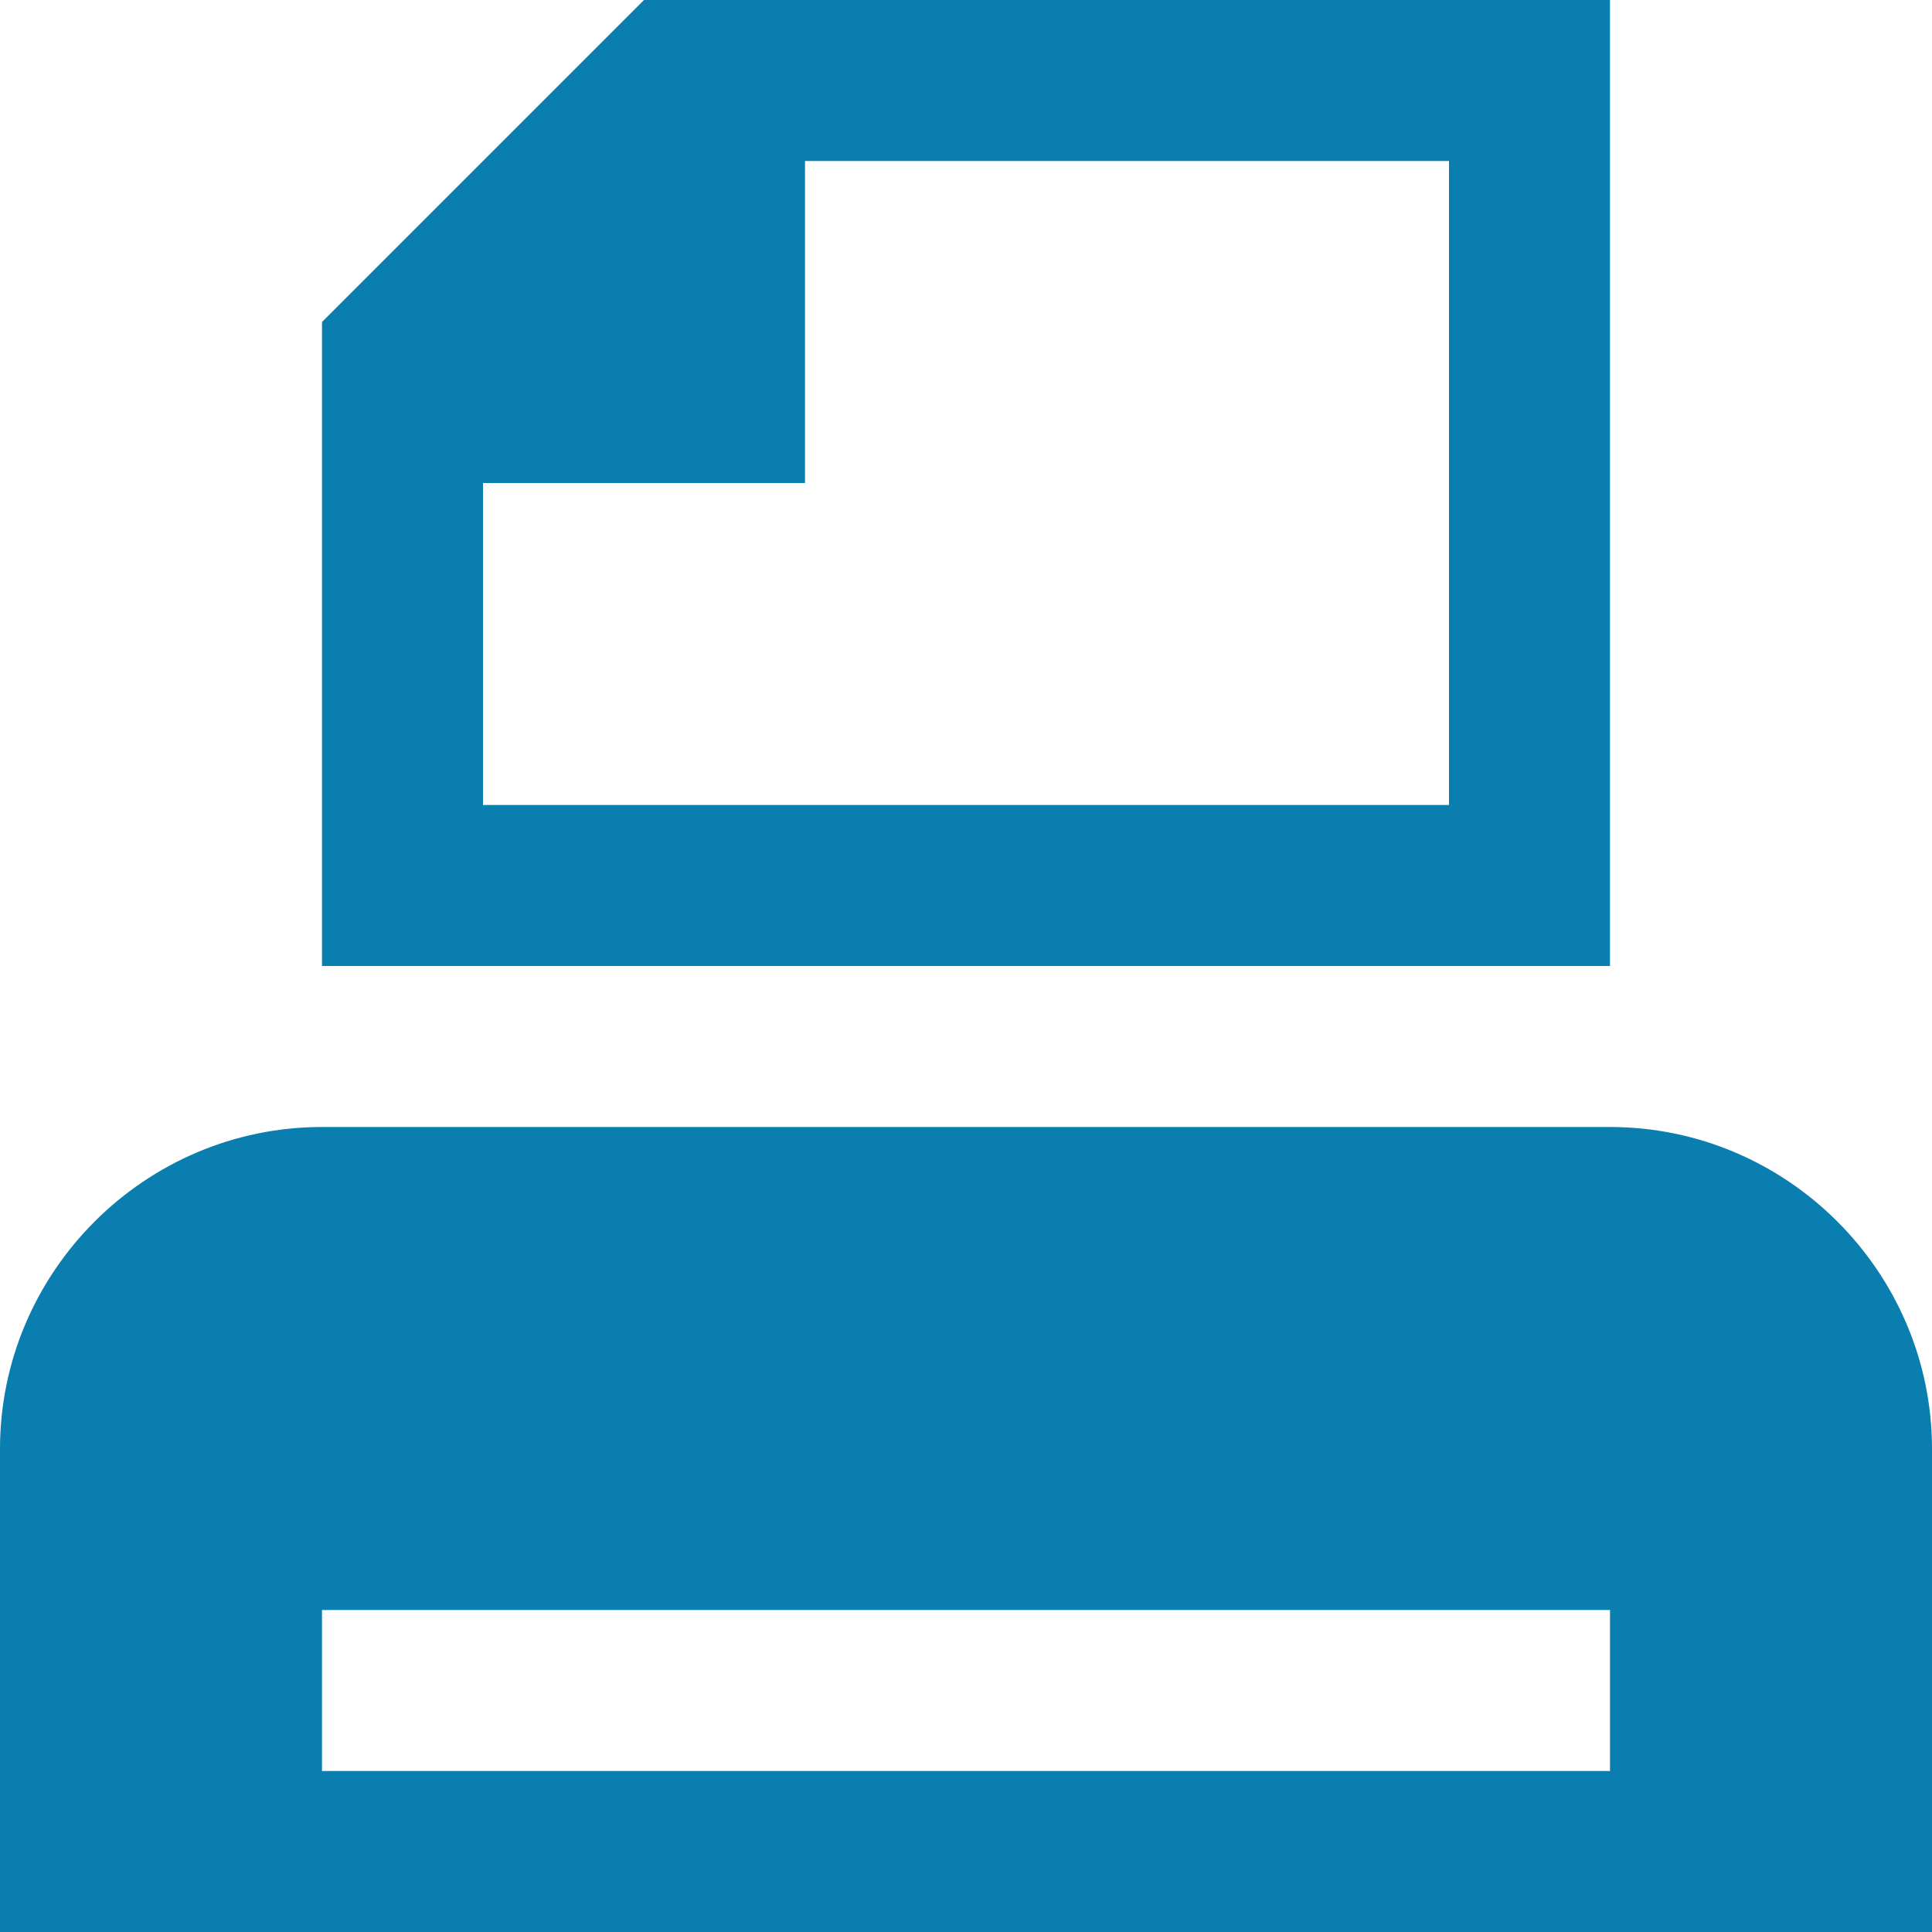 <!DOCTYPE svg PUBLIC "-//W3C//DTD SVG 1.1//EN" "http://www.w3.org/Graphics/SVG/1.1/DTD/svg11.dtd"><svg xmlns="http://www.w3.org/2000/svg" width="12" height="12" viewBox="0 0 12 12" preserveAspectRatio="xMinYMid meet" overflow="visible"><path d="M12 9c0-1.1-.9-2-2-2h-8c-1.1 0-2 .9-2 2v3h12v-3zm-2 2h-8v-1h8v1zm-6-11l-2 2v4h8v-6h-6zm5 5h-6v-2h2v-2h4v4z" fill="#097eaf"/></svg>
